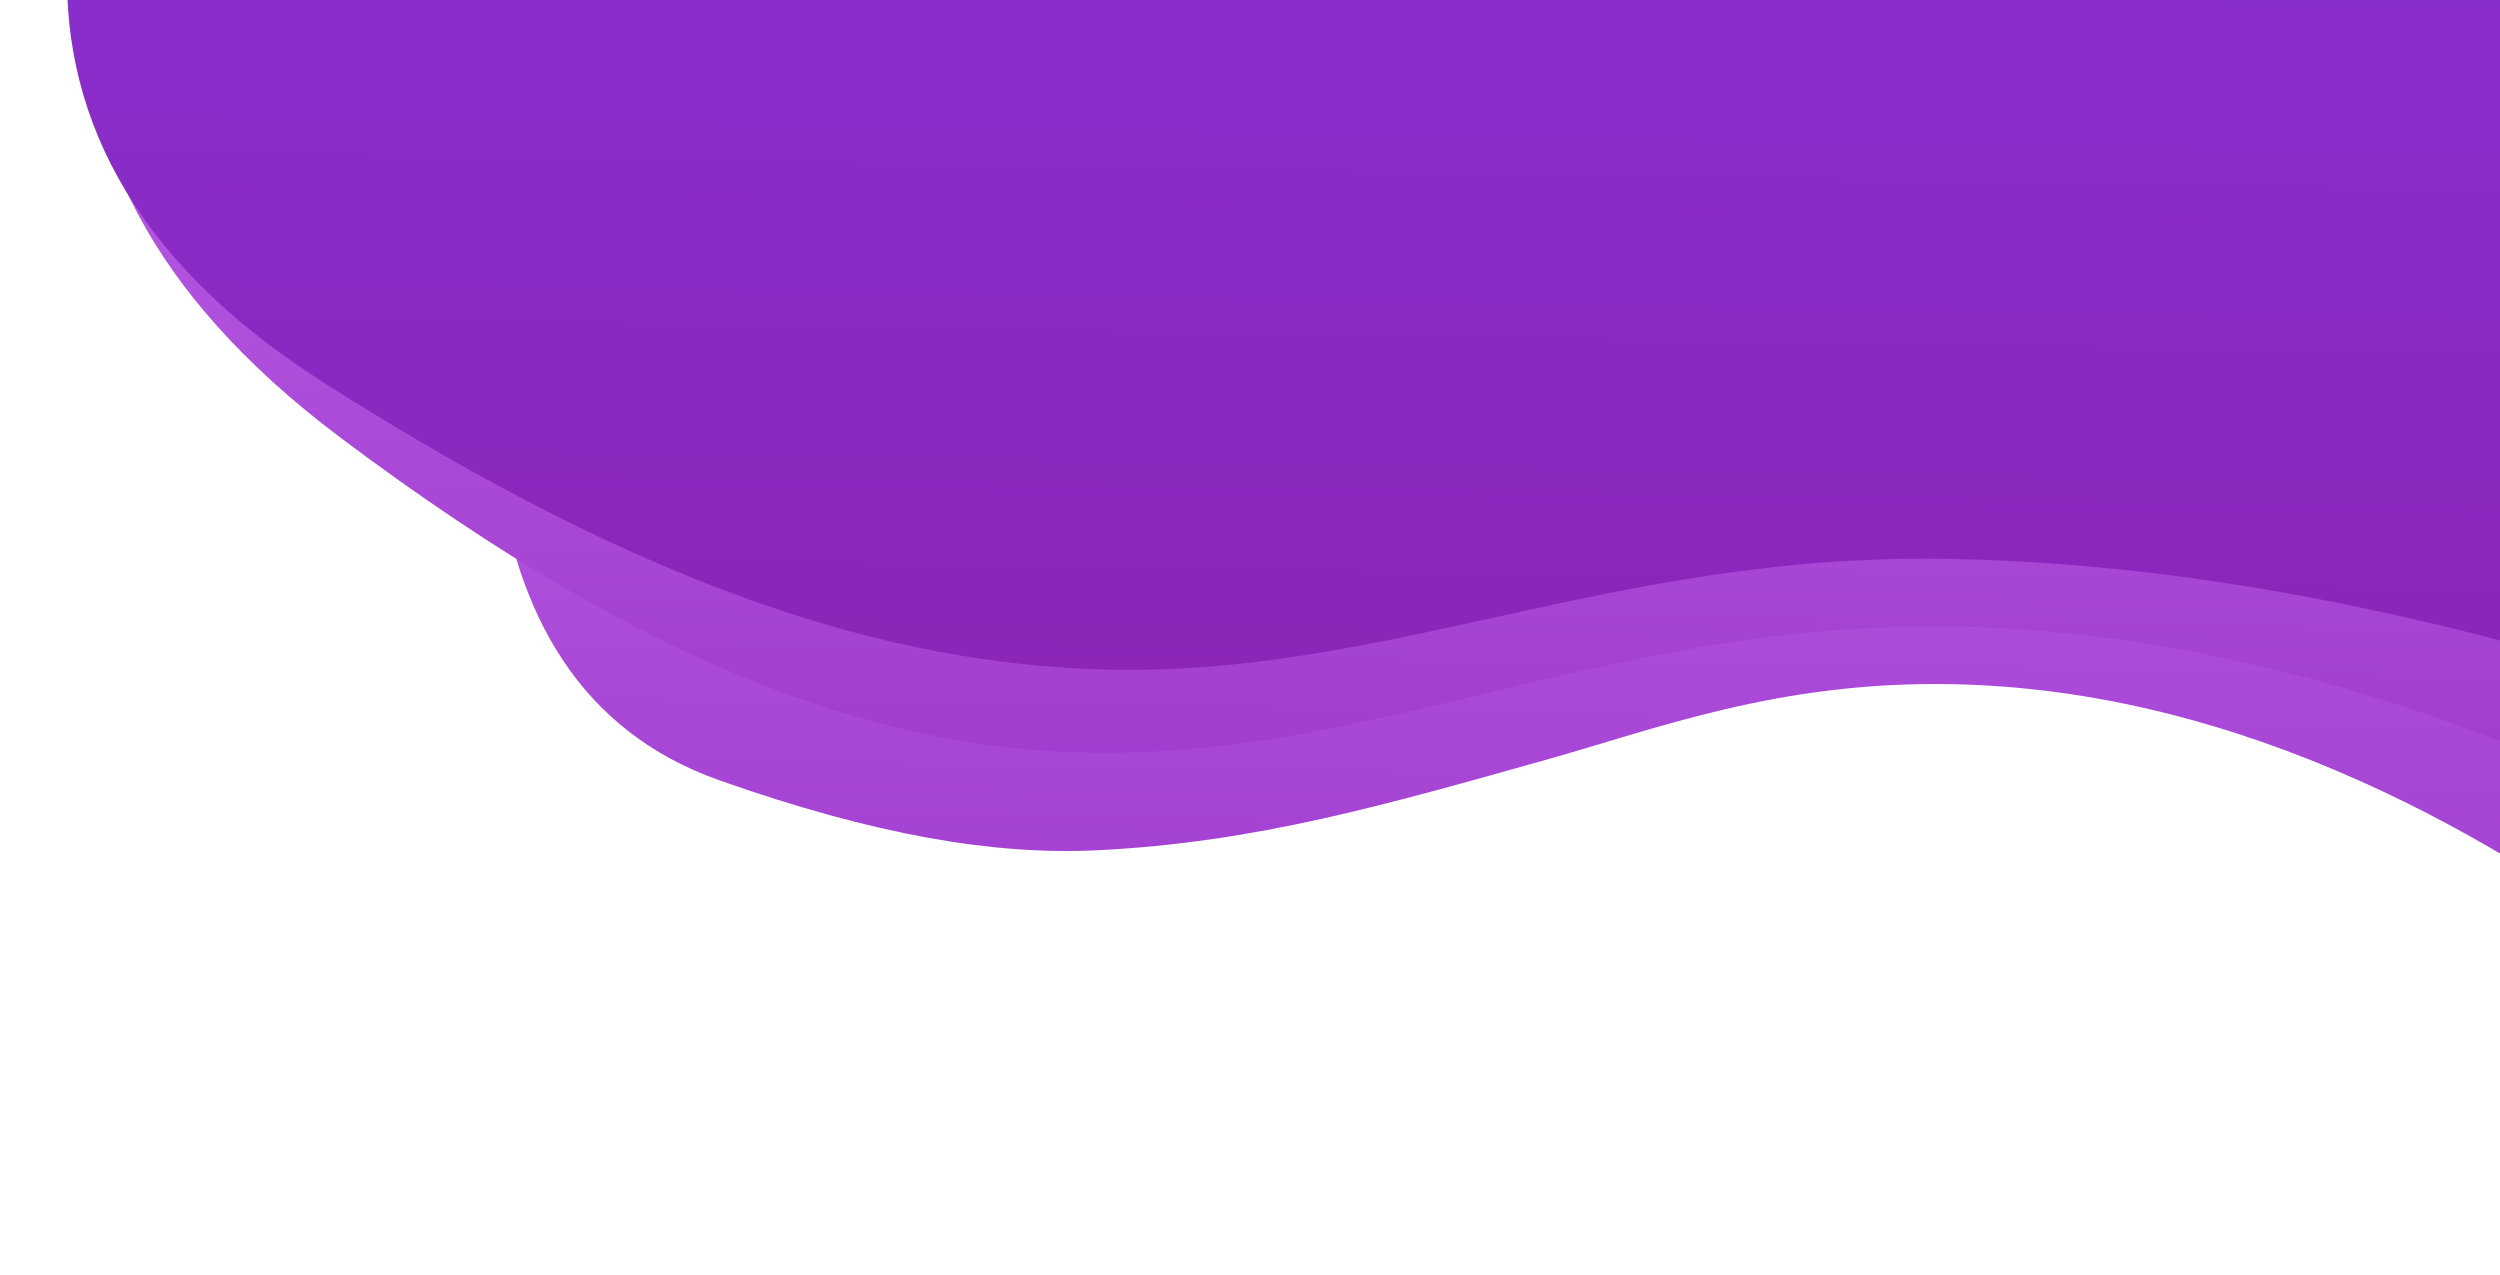<svg width="641" height="327" viewBox="0 0 641 327" fill="none" xmlns="http://www.w3.org/2000/svg">
<path d="M803.21 -170.793L206.06 -180.536C206.06 -180.536 41.338 149.572 184.446 200.069C224.23 214.107 254.771 219.296 281.295 218.008C322.078 216.026 355.585 206.261 396.661 194.73C424.962 186.786 455.963 174.696 499.931 175.414C649.219 177.849 766.044 325.939 766.044 325.939L803.21 -170.793Z" fill="url(#paint0_linear)"/>
<path d="M803.882 -211.966L206.731 -221.709C206.731 -221.709 -110.88 -36.789 87.136 112.091C169.758 174.211 229.249 192.585 281.702 193.009C354.961 193.601 414.224 159.239 501.221 160.659C650.509 163.094 783.173 269.097 783.173 269.097L803.882 -211.966Z" fill="url(#paint1_linear)"/>
<path d="M804.512 -250.624L207.362 -260.366C207.362 -260.366 -118.308 -30.425 82.683 97.893C167.777 152.22 228.706 169.923 282.05 171.641C354.706 173.982 412.844 141.886 498.928 143.29C574.943 144.53 647.492 163.592 715.322 186.951C736.3 194.175 776.87 210.426 776.87 210.426L804.512 -250.624Z" fill="url(#paint2_linear)"/>
<defs>
<linearGradient id="paint0_linear" x1="123.532" y1="482.593" x2="131.358" y2="2.917" gradientUnits="userSpaceOnUse">
<stop stop-color="#8216B5"/>
<stop offset="0.948" stop-color="#BD61E8"/>
</linearGradient>
<linearGradient id="paint1_linear" x1="18.046" y1="418.394" x2="25.622" y2="-45.909" gradientUnits="userSpaceOnUse">
<stop stop-color="#8216B5"/>
<stop offset="0.948" stop-color="#BD61E8"/>
</linearGradient>
<linearGradient id="paint2_linear" x1="13.971" y1="353.071" x2="21.234" y2="-92.038" gradientUnits="userSpaceOnUse">
<stop stop-color="#8F1CA2"/>
<stop offset="1" stop-color="#8732D7"/>
</linearGradient>
</defs>
</svg>
